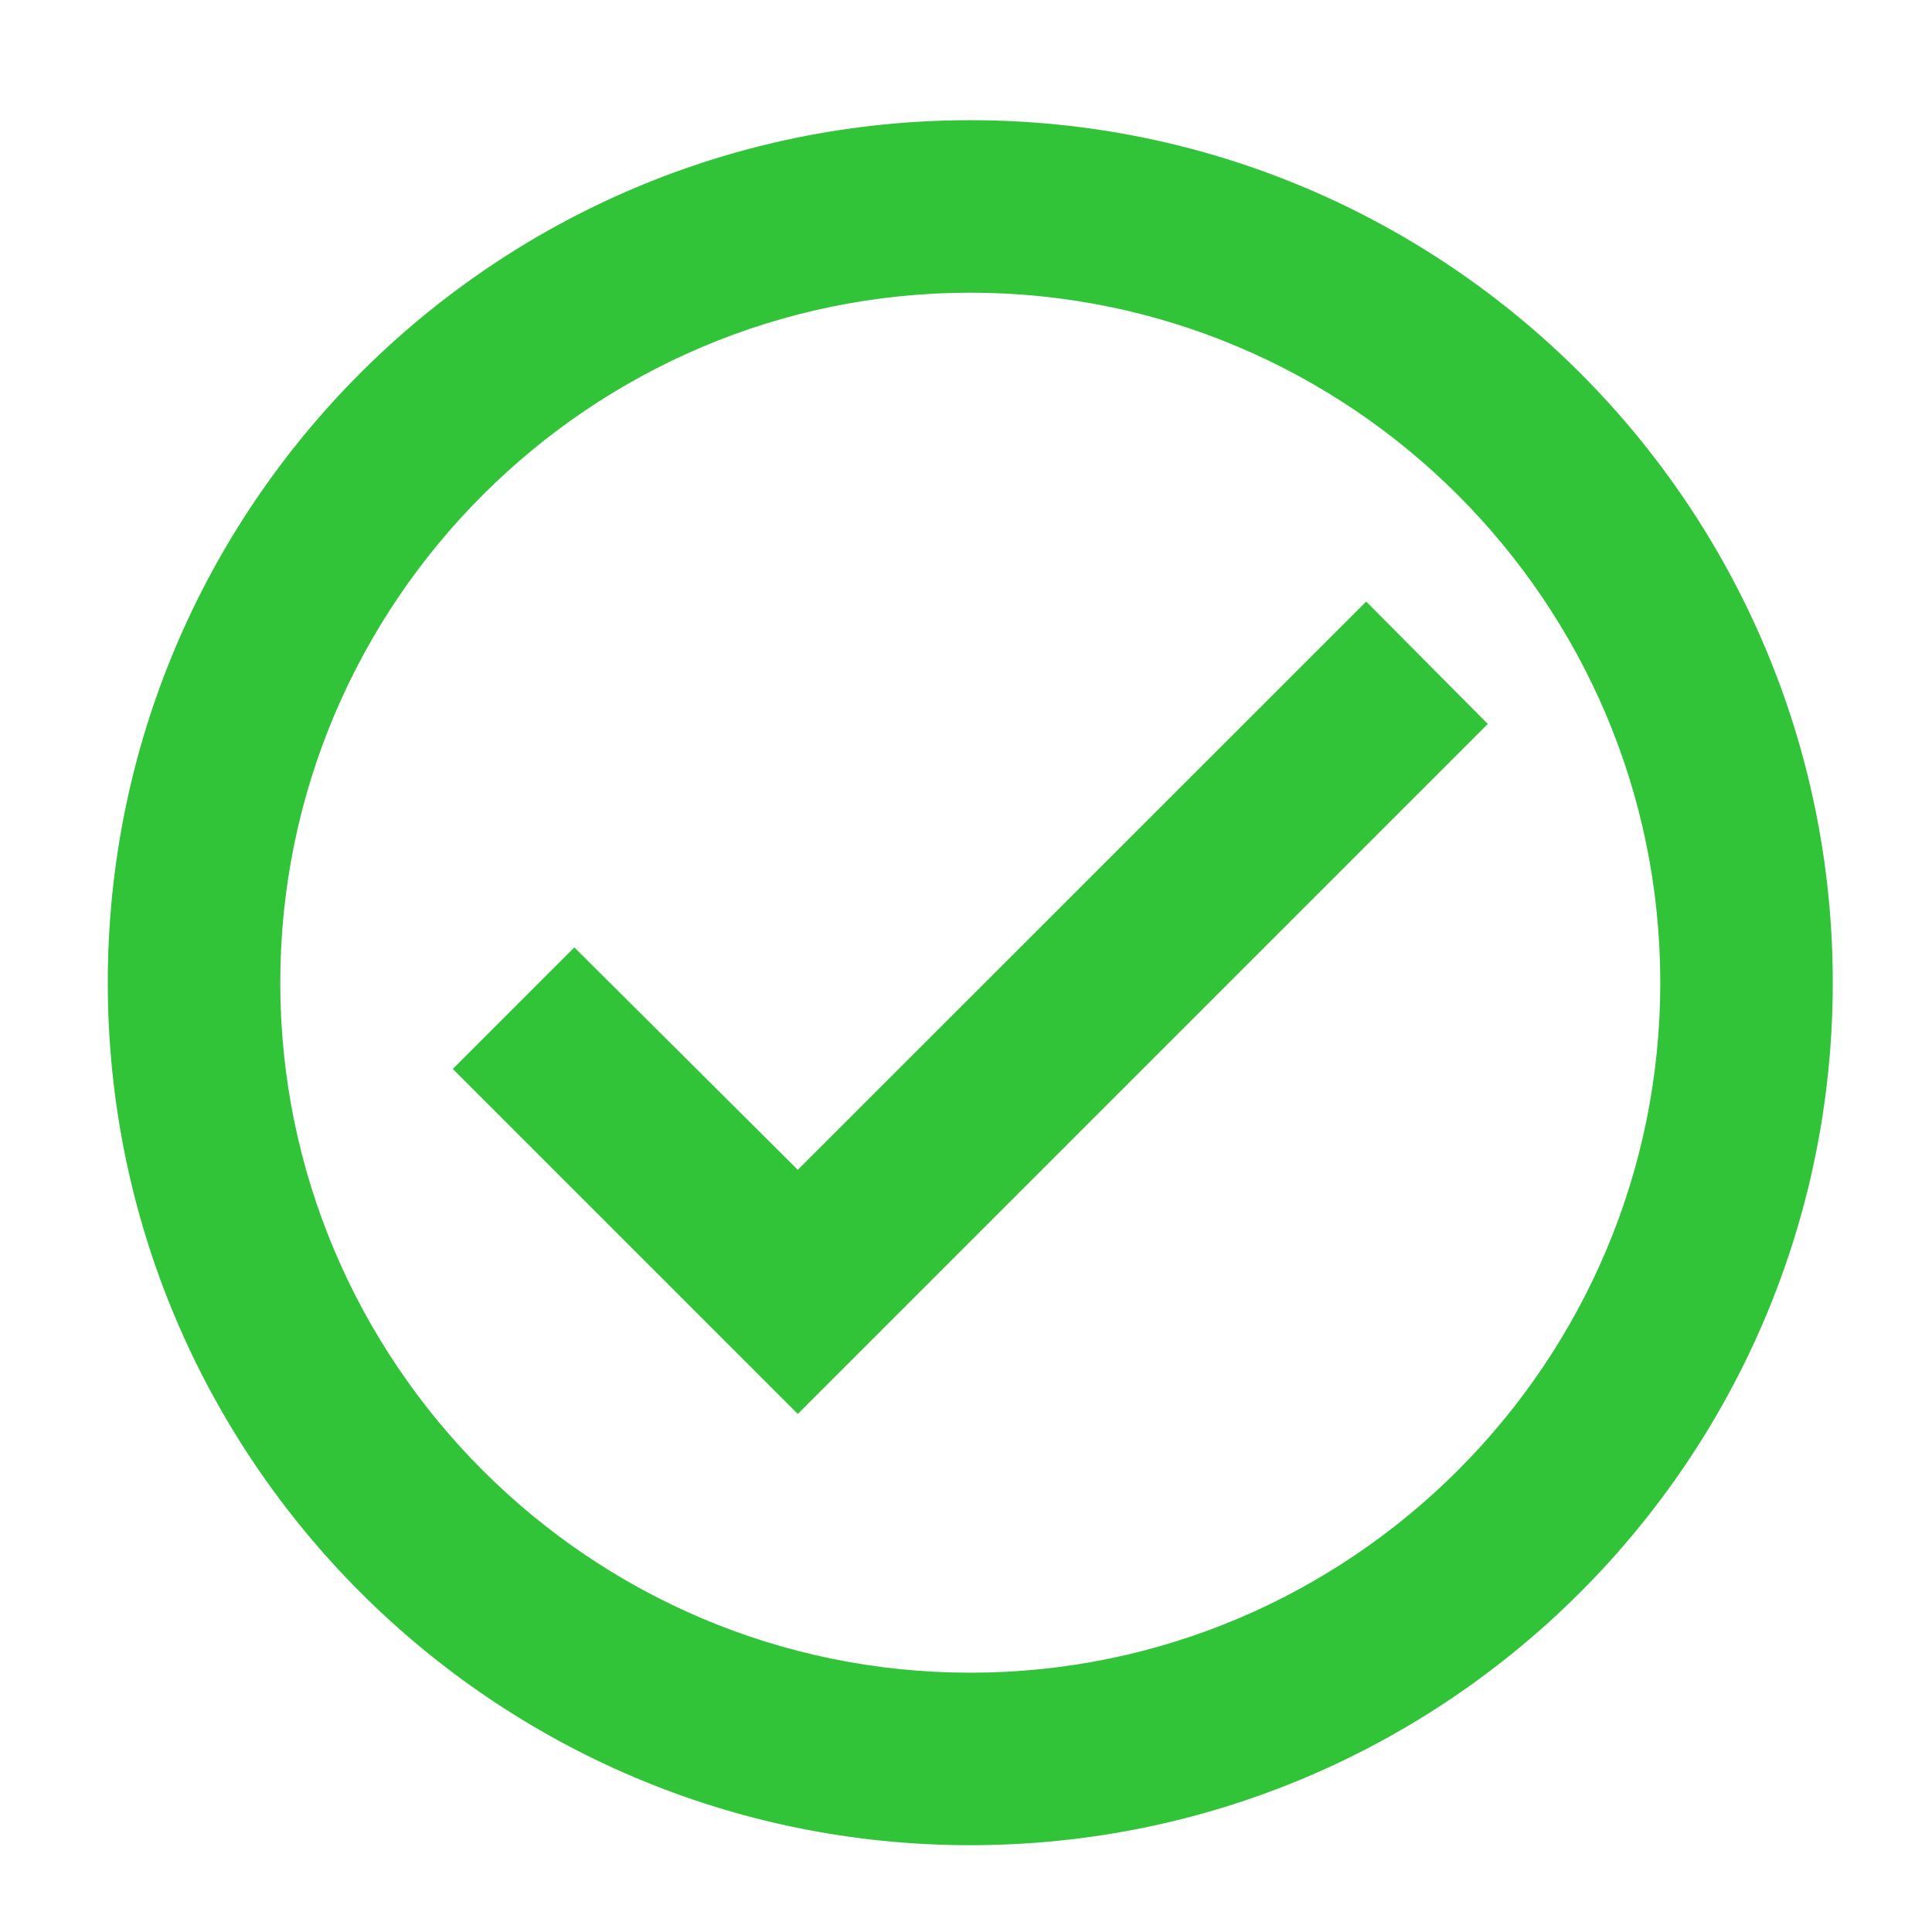 <svg width="14" height="14" viewBox="0 0 14 14" fill="none" xmlns="http://www.w3.org/2000/svg">
<path d="M7.031 0.871C3.581 0.871 0.781 3.671 0.781 7.121C0.781 10.571 3.581 13.371 7.031 13.371C10.481 13.371 13.281 10.571 13.281 7.121C13.281 3.671 10.481 0.871 7.031 0.871ZM7.031 12.121C4.275 12.121 2.031 9.877 2.031 7.121C2.031 4.365 4.275 2.121 7.031 2.121C9.787 2.121 12.031 4.365 12.031 7.121C12.031 9.877 9.787 12.121 7.031 12.121ZM9.9 4.359L5.781 8.477L4.162 6.865L3.281 7.746L5.781 10.246L10.781 5.246L9.9 4.359Z" fill="#32C438"/>
</svg>
